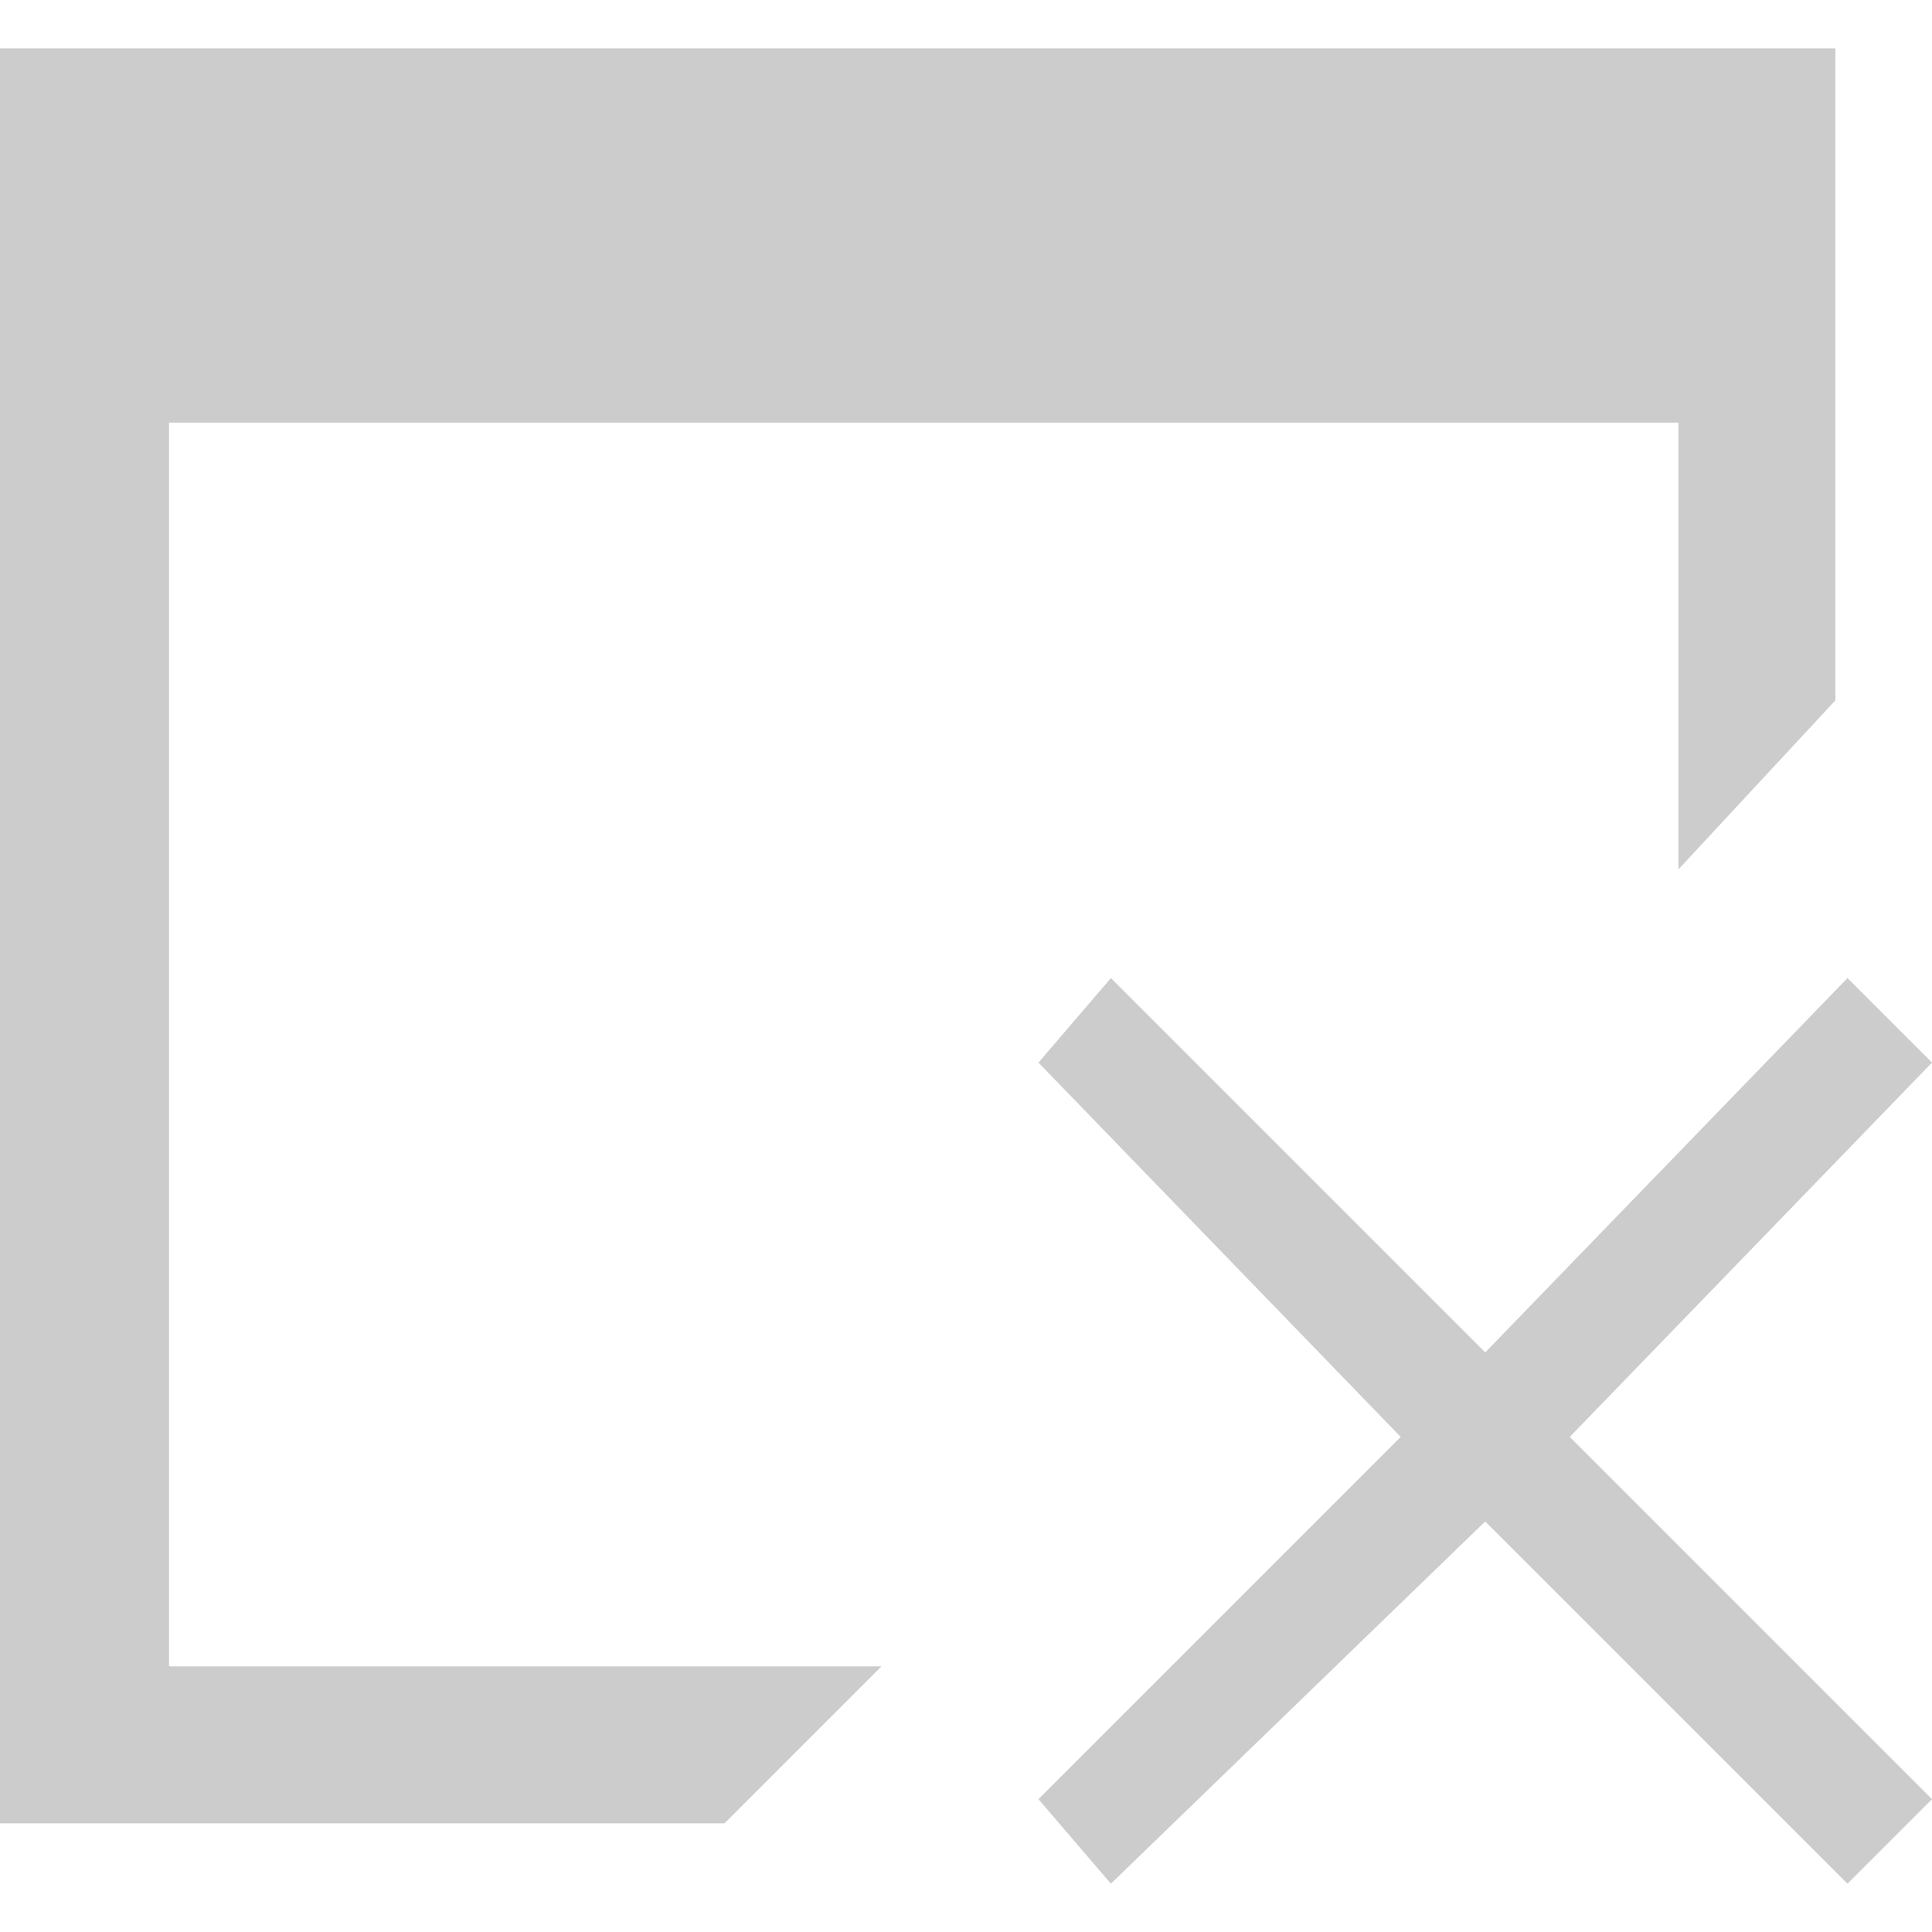 <?xml version="1.0" encoding="utf-8"?>
<!-- Generator: Adobe Illustrator 18.0.0, SVG Export Plug-In . SVG Version: 6.00 Build 0)  -->
<!DOCTYPE svg PUBLIC "-//W3C//DTD SVG 1.1//EN" "http://www.w3.org/Graphics/SVG/1.1/DTD/svg11.dtd">
<svg version="1.1" id="Layer_1" xmlns="http://www.w3.org/2000/svg" xmlns:xlink="http://www.w3.org/1999/xlink" x="0px" y="0px"
	 viewBox="0 0 16 16" enable-background="new 0 0 16 16" xml:space="preserve">
<polygon fill="#ccc" points="0,3.5 0,0.4 15.2,0.4 15.2,5.8 13.9,7.2 13.9,3.5 1.4,3.5 1.4,13.8 7.3,13.8 6,15.1 0,15.1 "/>
<polygon fill="#ccc" points="16,8.8 13,11.9 16,14.9 15.3,15.6 12.3,12.6 9.2,15.6 8.6,14.9 11.6,11.9 8.6,8.8 9.2,8.1 
	12.3,11.2 15.3,8.1 "/>
</svg>

